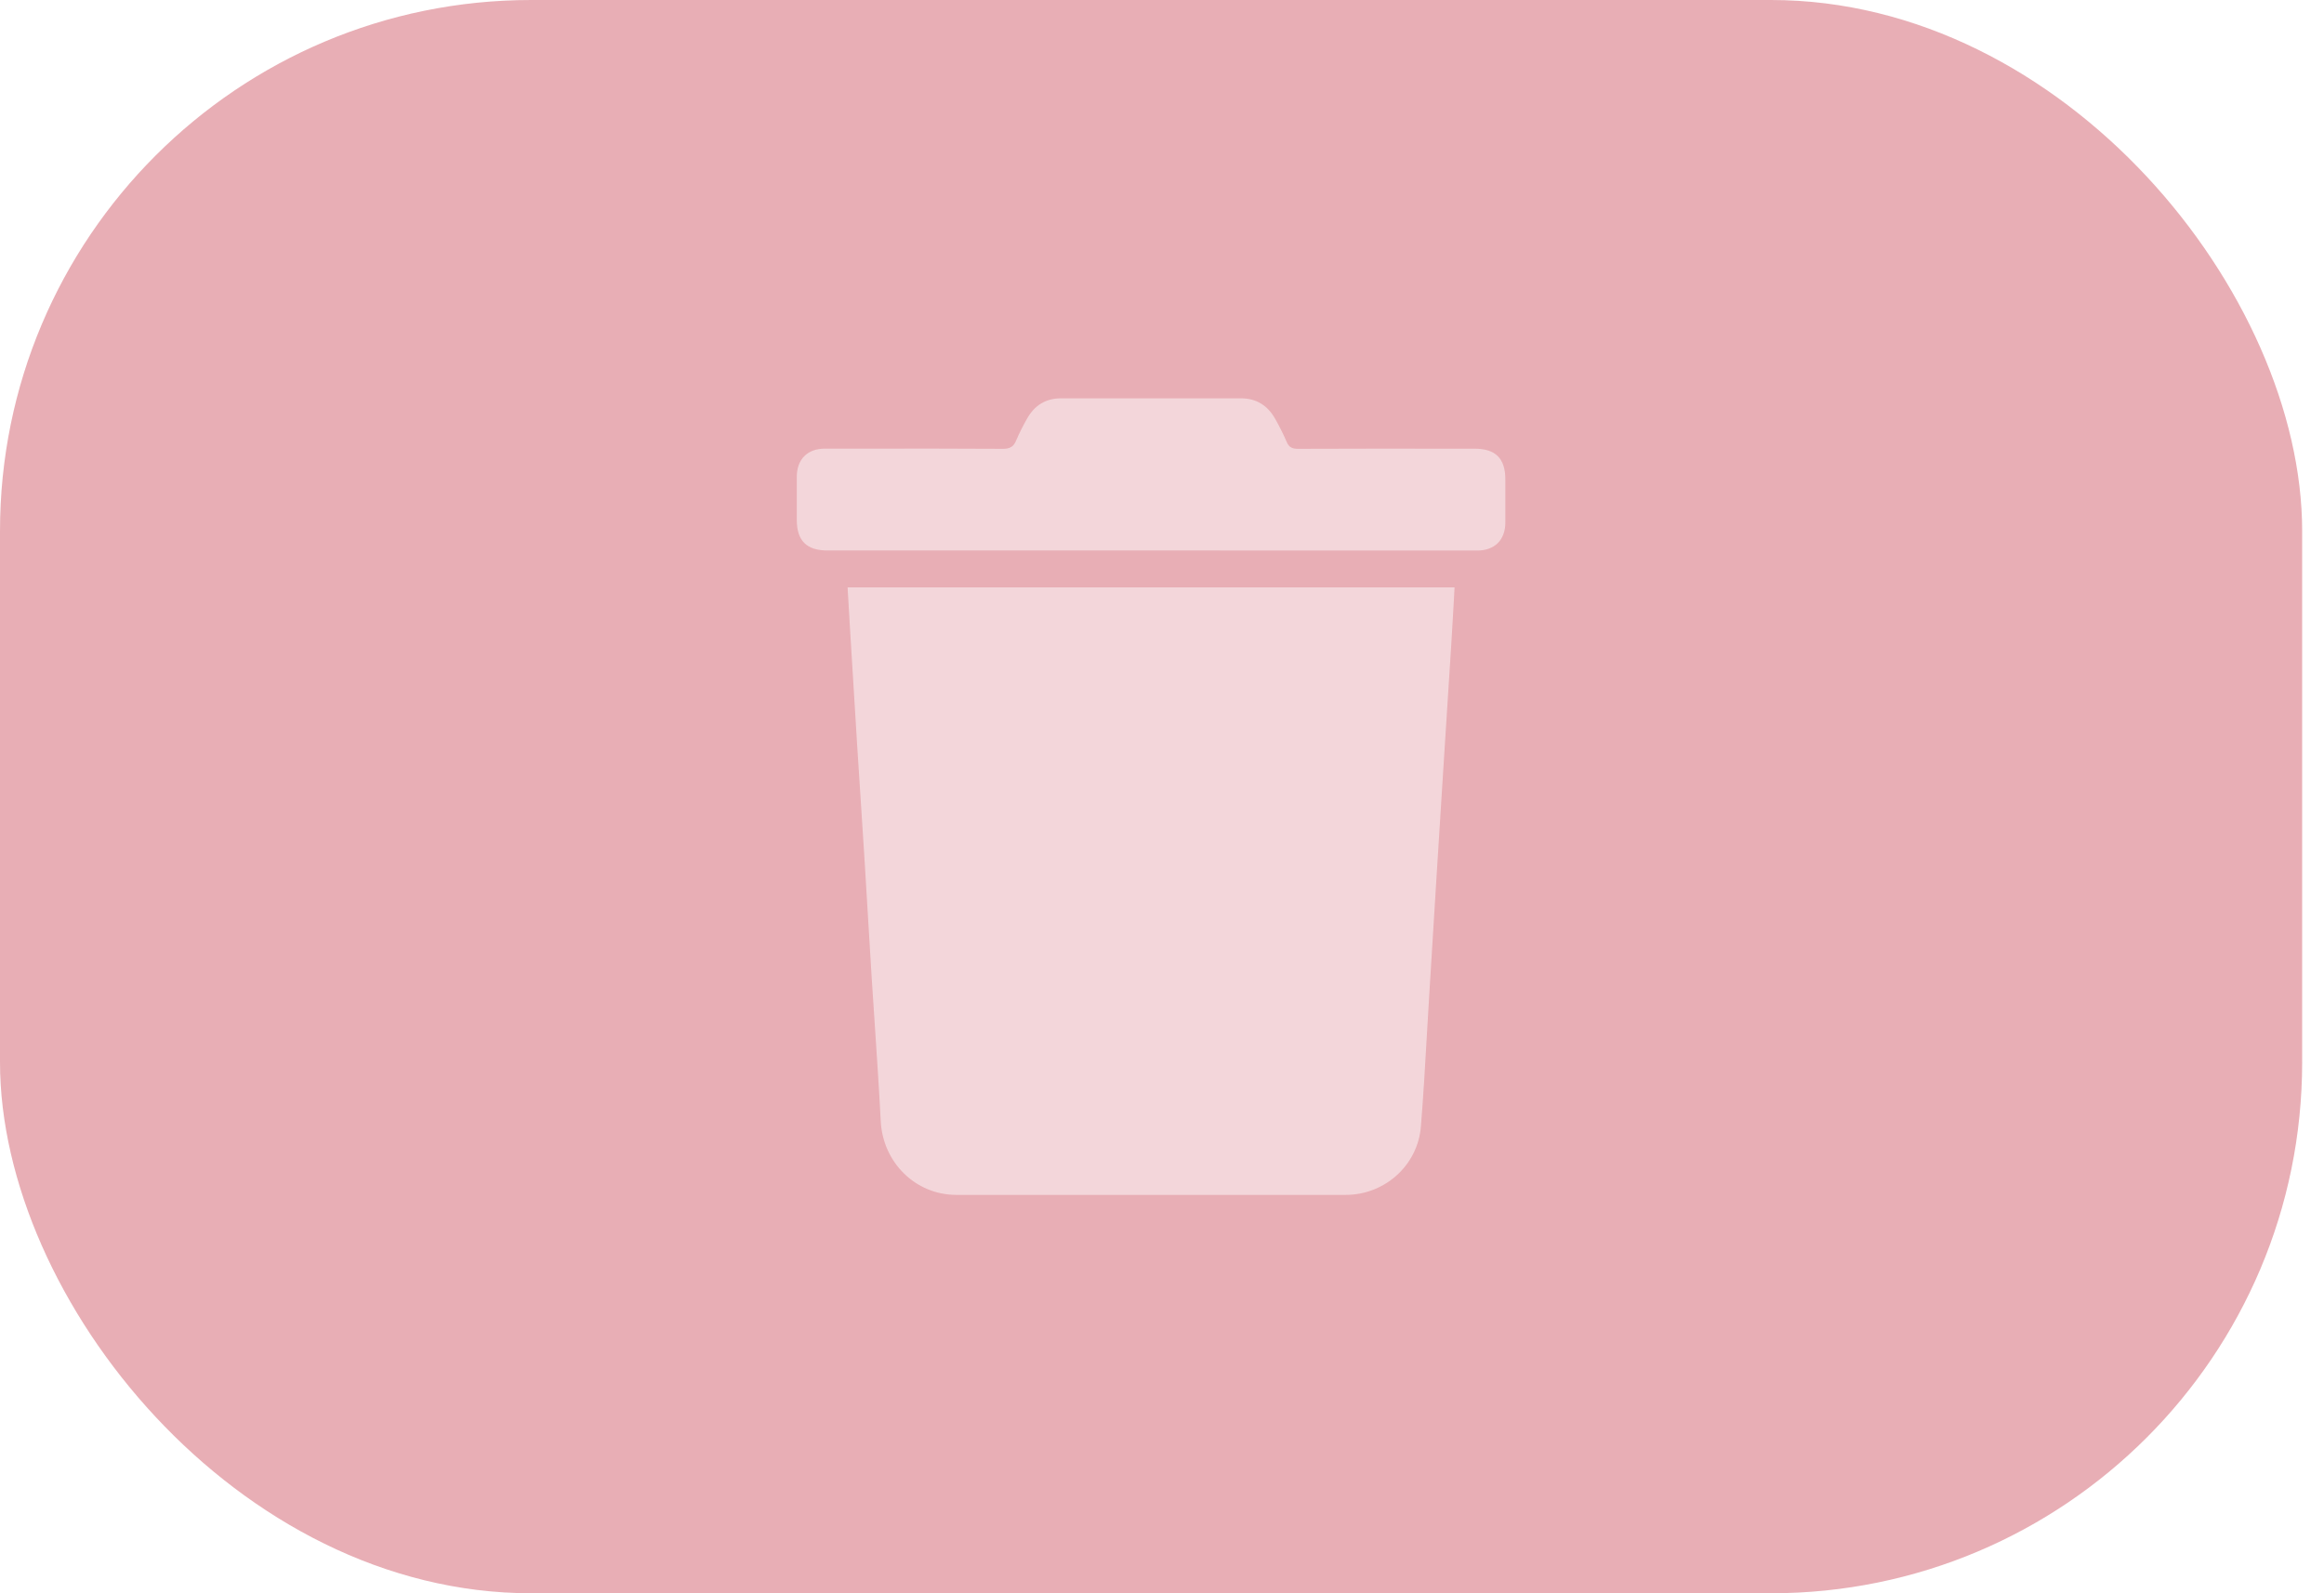 <svg width="35" height="24" viewBox="0 0 35 24" fill="none" xmlns="http://www.w3.org/2000/svg">
<g filter="url(#filter0_b_2_2169)">
<rect width="34.671" height="24" rx="8" fill="#BB0A21" fill-opacity="0.33"/>
<g opacity="0.5">
<path fill-rule="evenodd" clip-rule="evenodd" d="M12.462 8.292H17.336C18.973 8.293 20.609 8.293 22.246 8.293C22.511 8.293 22.671 8.133 22.671 7.868V7.221C22.67 6.906 22.524 6.759 22.209 6.759C22.091 6.759 21.973 6.759 21.855 6.759C21.088 6.758 20.32 6.758 19.553 6.761C19.465 6.761 19.413 6.742 19.377 6.655C19.326 6.536 19.267 6.42 19.203 6.307C19.09 6.107 18.92 6 18.687 6H15.982C15.748 6 15.579 6.107 15.467 6.308C15.407 6.413 15.352 6.522 15.304 6.634C15.267 6.728 15.21 6.761 15.104 6.761C14.426 6.757 13.748 6.757 13.07 6.758C12.855 6.758 12.639 6.758 12.423 6.758C12.16 6.758 12 6.919 12 7.184V7.831C12 8.145 12.148 8.292 12.462 8.292ZM21.906 8.848H12.765C12.778 9.072 12.791 9.283 12.803 9.494C12.838 10.071 12.873 10.647 12.909 11.223C12.926 11.485 12.943 11.747 12.96 12.009C12.981 12.331 13.002 12.654 13.022 12.976C13.039 13.253 13.056 13.53 13.072 13.807C13.09 14.114 13.109 14.422 13.128 14.729C13.143 14.977 13.16 15.224 13.177 15.471C13.208 15.942 13.24 16.413 13.264 16.884C13.294 17.507 13.784 17.999 14.405 17.999C16.359 18 18.312 18 20.266 17.999C20.853 17.999 21.351 17.556 21.399 16.97C21.437 16.499 21.464 16.027 21.491 15.556C21.503 15.353 21.515 15.151 21.527 14.949C21.562 14.381 21.597 13.813 21.632 13.245C21.67 12.635 21.708 12.026 21.747 11.419C21.785 10.835 21.822 10.25 21.859 9.666C21.87 9.485 21.88 9.305 21.891 9.122C21.896 9.031 21.901 8.94 21.906 8.848Z" fill="white"/>
</g>
</g>
<defs>
<filter id="filter0_b_2_2169" x="-10" y="-10" width="54.671" height="44" filterUnits="userSpaceOnUse" color-interpolation-filters="sRGB">
<feFlood flood-opacity="0" result="BackgroundImageFix"/>
<feGaussianBlur in="BackgroundImageFix" stdDeviation="5"/>
<feComposite in2="SourceAlpha" operator="in" result="effect1_backgroundBlur_2_2169"/>
<feBlend mode="normal" in="SourceGraphic" in2="effect1_backgroundBlur_2_2169" result="shape"/>
</filter>
</defs>
</svg>
